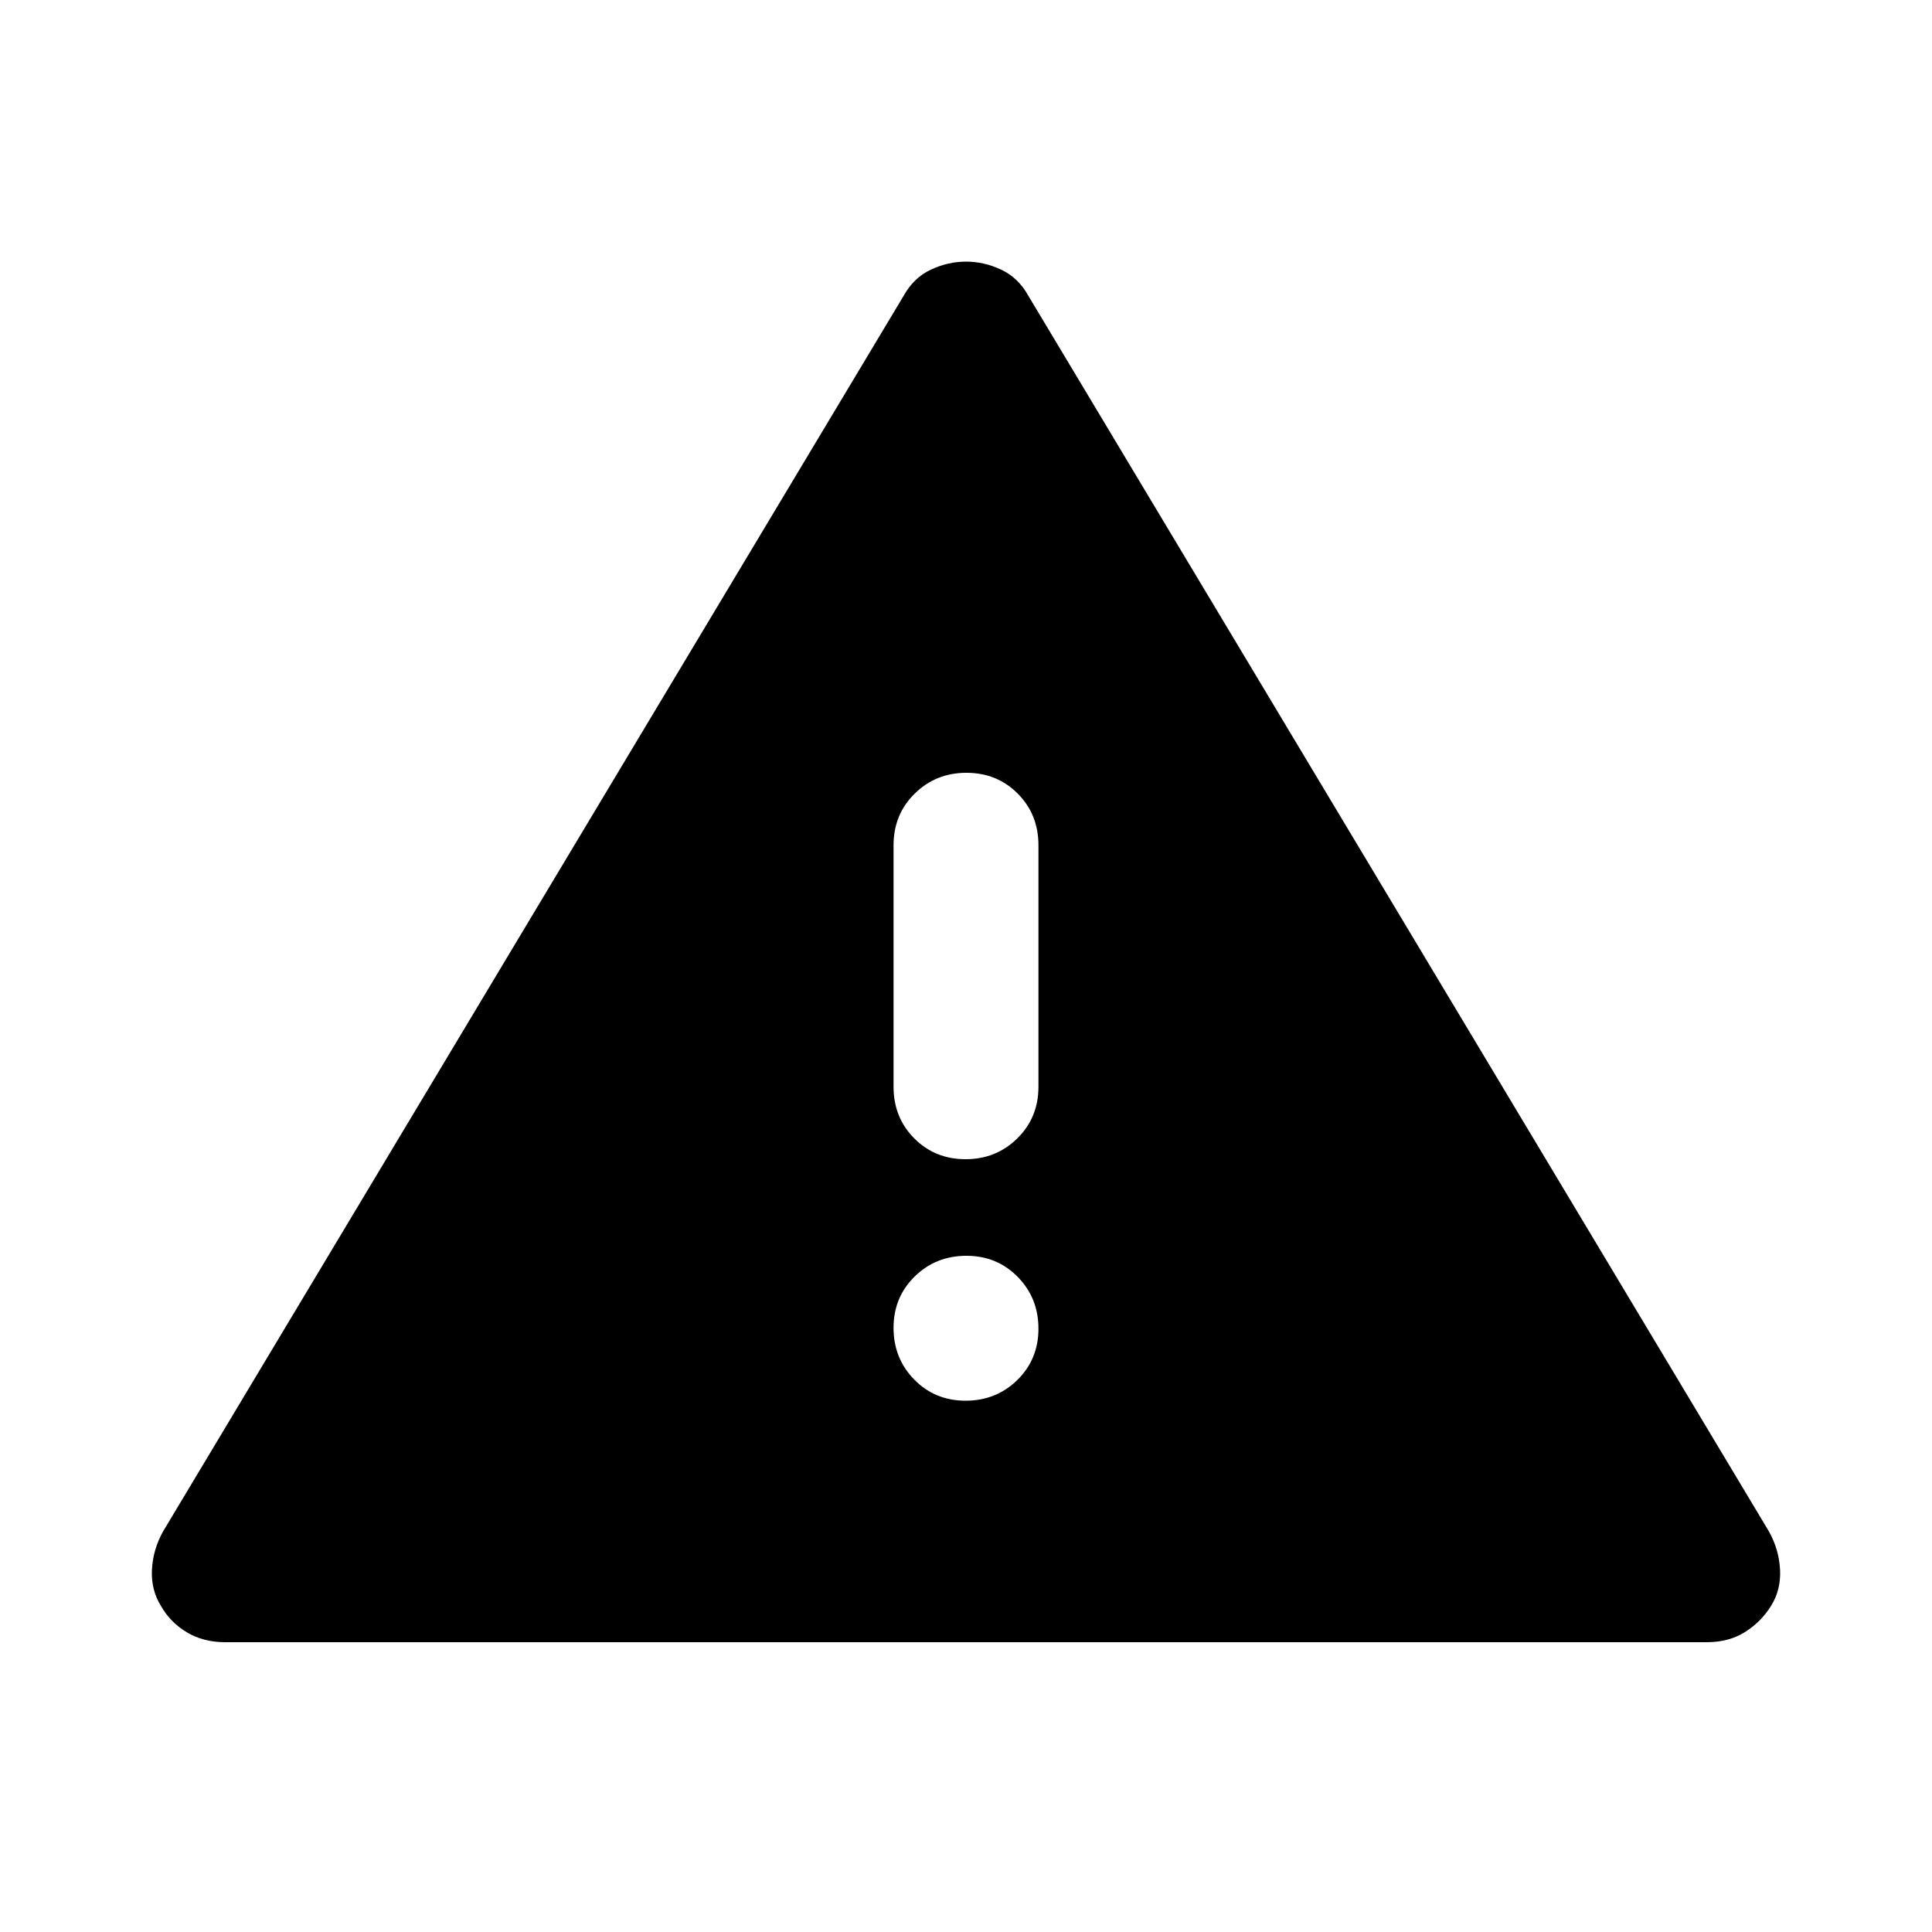 <svg xmlns="http://www.w3.org/2000/svg" height="20" viewBox="0 -960 960 960" width="20"><path d="M111.914-144q-10.914 0-19.131-4.95Q84.565-153.9 80-162q-5-8-4.5-18t5.5-19l368-614q5-9 13.526-13 8.525-4 17.5-4 8.974 0 17.474 4t13.5 13l368 614q5 9 5.5 19t-4.5 18q-5 8-13 13t-18.914 5H111.914Zm367.875-120Q495-264 505.5-274.289q10.5-10.29 10.5-25.5Q516-315 505.711-325.5q-10.29-10.5-25.5-10.5Q465-336 454.5-325.711q-10.5 10.29-10.5 25.5Q444-285 454.289-274.5q10.29 10.5 25.5 10.5Zm0-120Q495-384 505.5-394.35 516-404.7 516-420v-120q0-15.3-10.289-25.65-10.29-10.35-25.5-10.35Q465-576 454.5-565.65 444-555.3 444-540v120q0 15.3 10.289 25.65 10.29 10.35 25.5 10.35Z"/></svg>